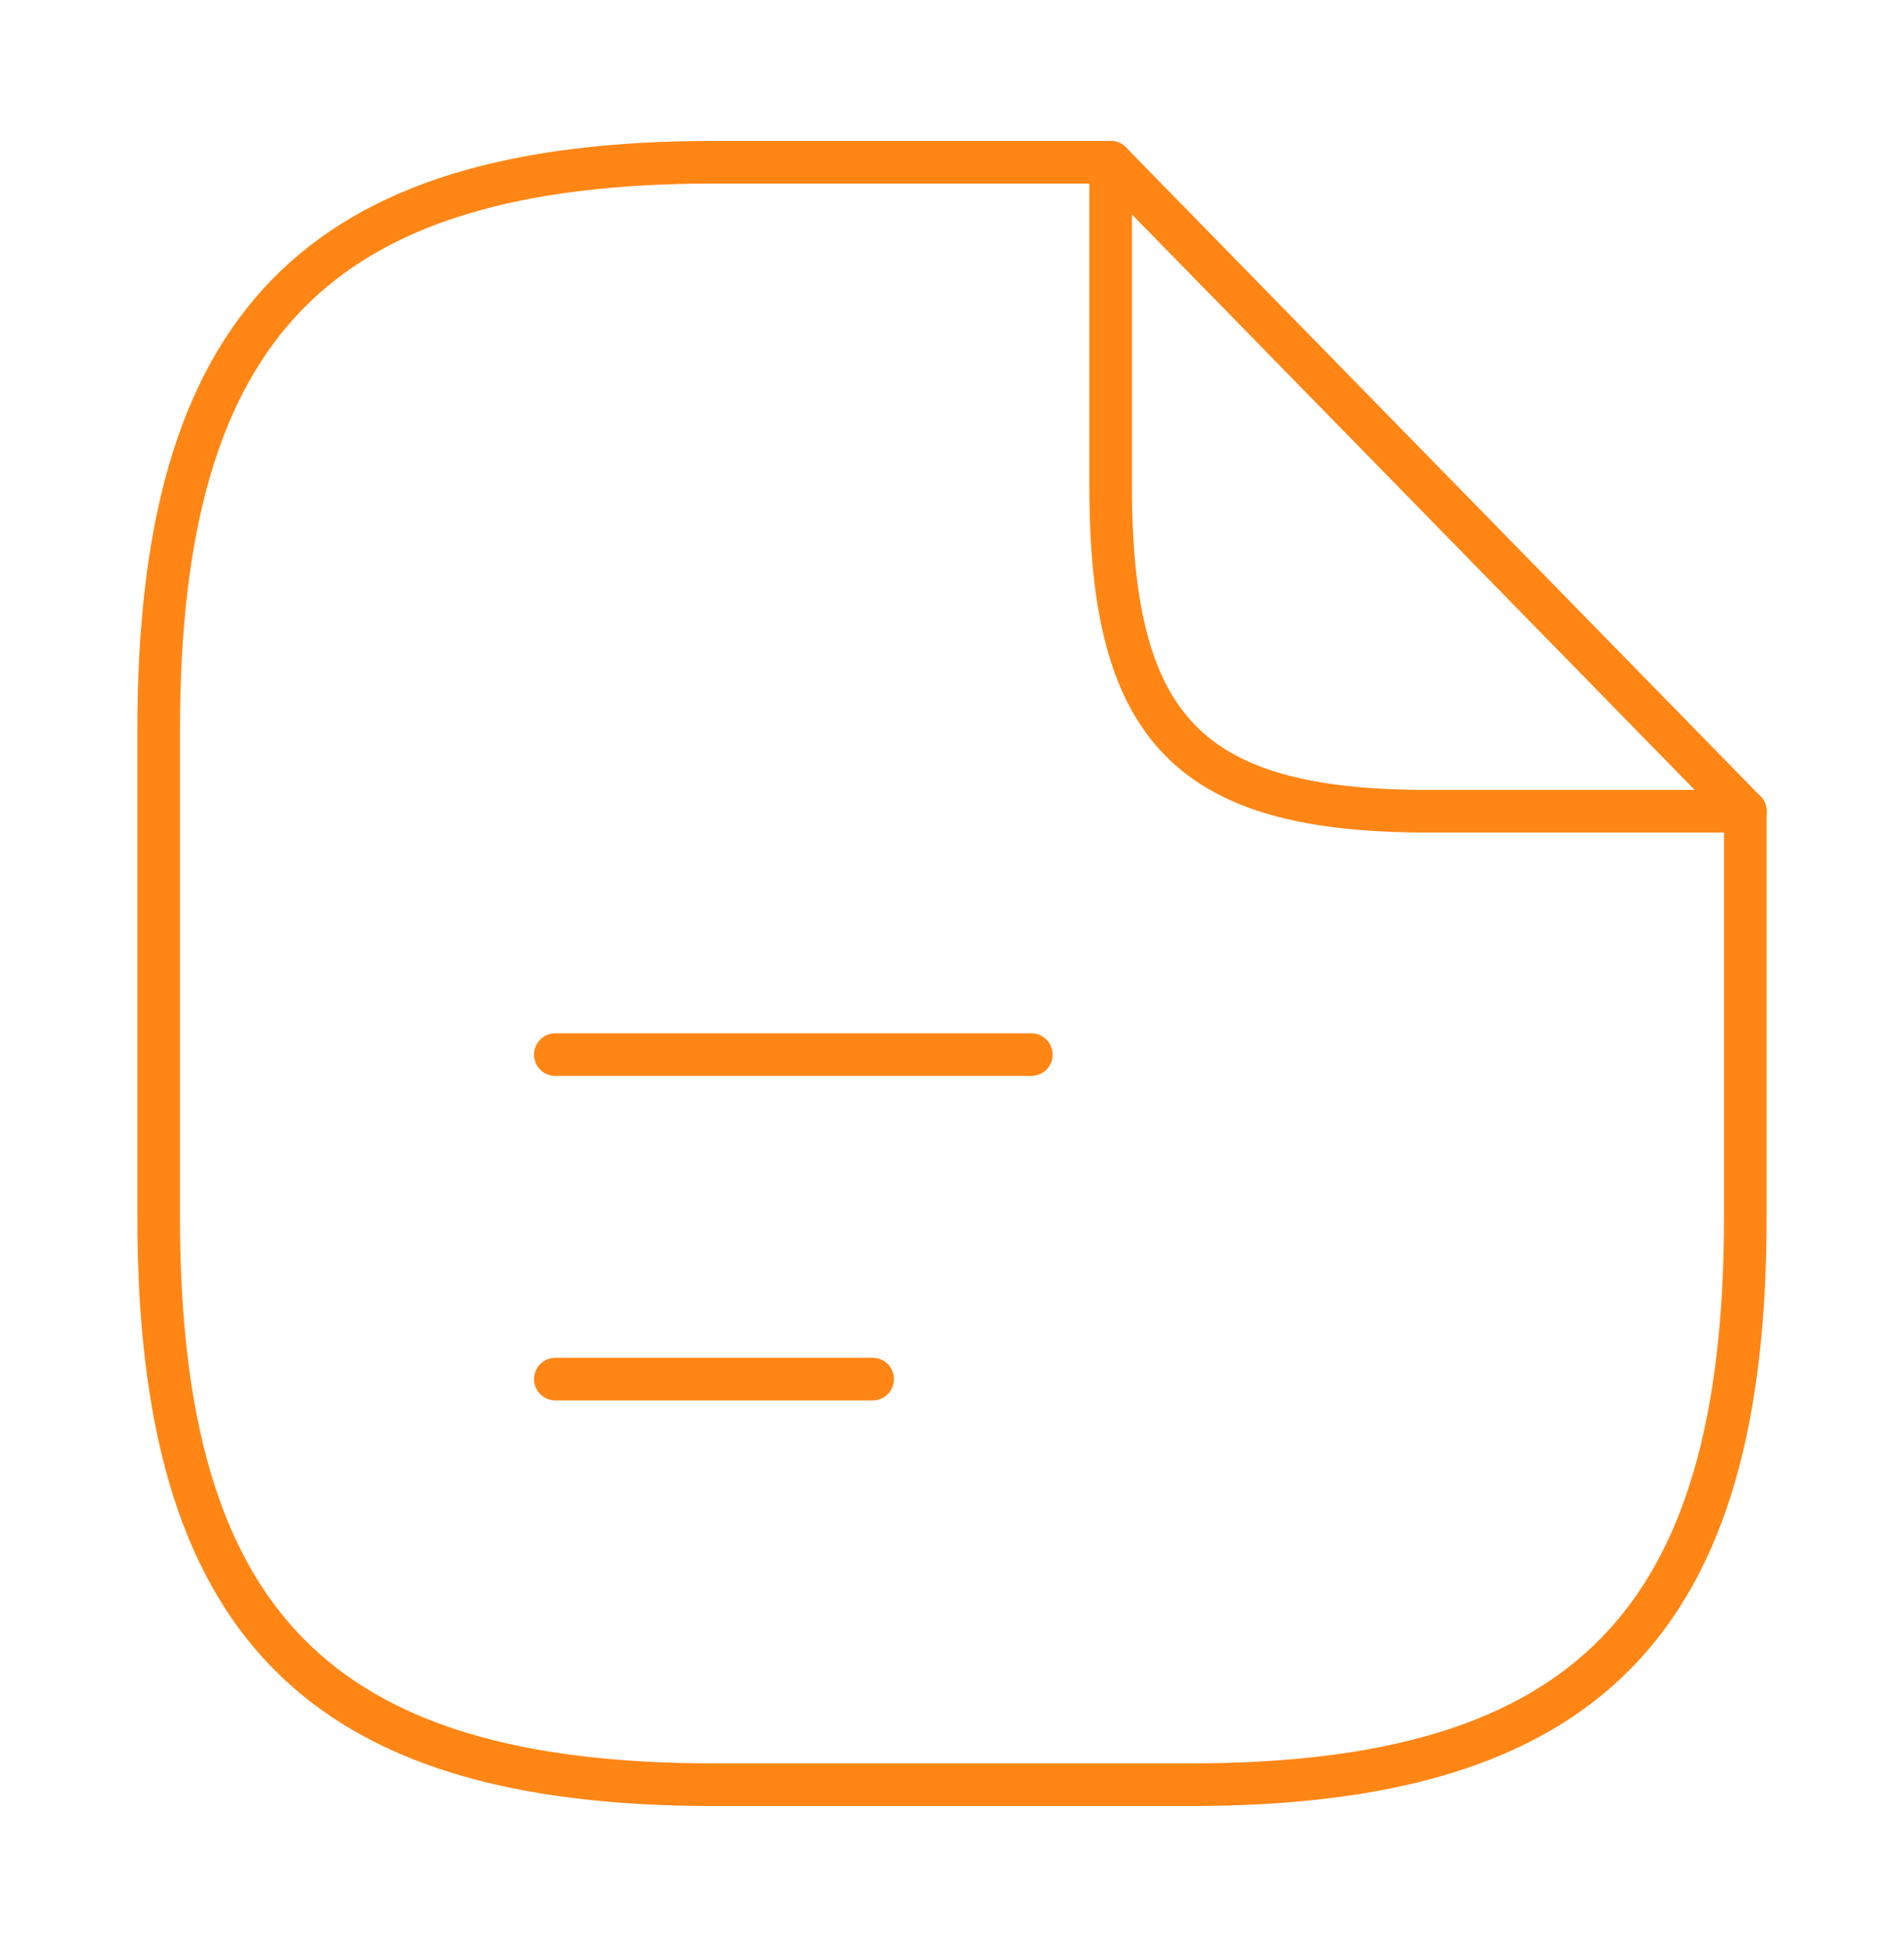 <svg width="134" height="137" viewBox="0 0 134 137" fill="none" xmlns="http://www.w3.org/2000/svg">
<path d="M122.833 57.083V85.625C122.833 114.167 111.667 125.583 83.75 125.583H50.25C22.333 125.583 11.167 114.167 11.167 85.625V51.375C11.167 22.833 22.333 11.416 50.25 11.416H78.167" stroke="#FF8615" stroke-width="3" stroke-linecap="round" stroke-linejoin="round"/>
<path d="M122.833 57.083H100.5C83.75 57.083 78.167 51.375 78.167 34.25V11.416L122.833 57.083Z" stroke="#FF8615" stroke-width="3" stroke-linecap="round" stroke-linejoin="round"/>
<path d="M39.083 74.209H72.583" stroke="#FF8615" stroke-width="3" stroke-linecap="round" stroke-linejoin="round"/>
<path d="M39.083 97.041H61.417" stroke="#FF8615" stroke-width="3" stroke-linecap="round" stroke-linejoin="round"/>
</svg>

